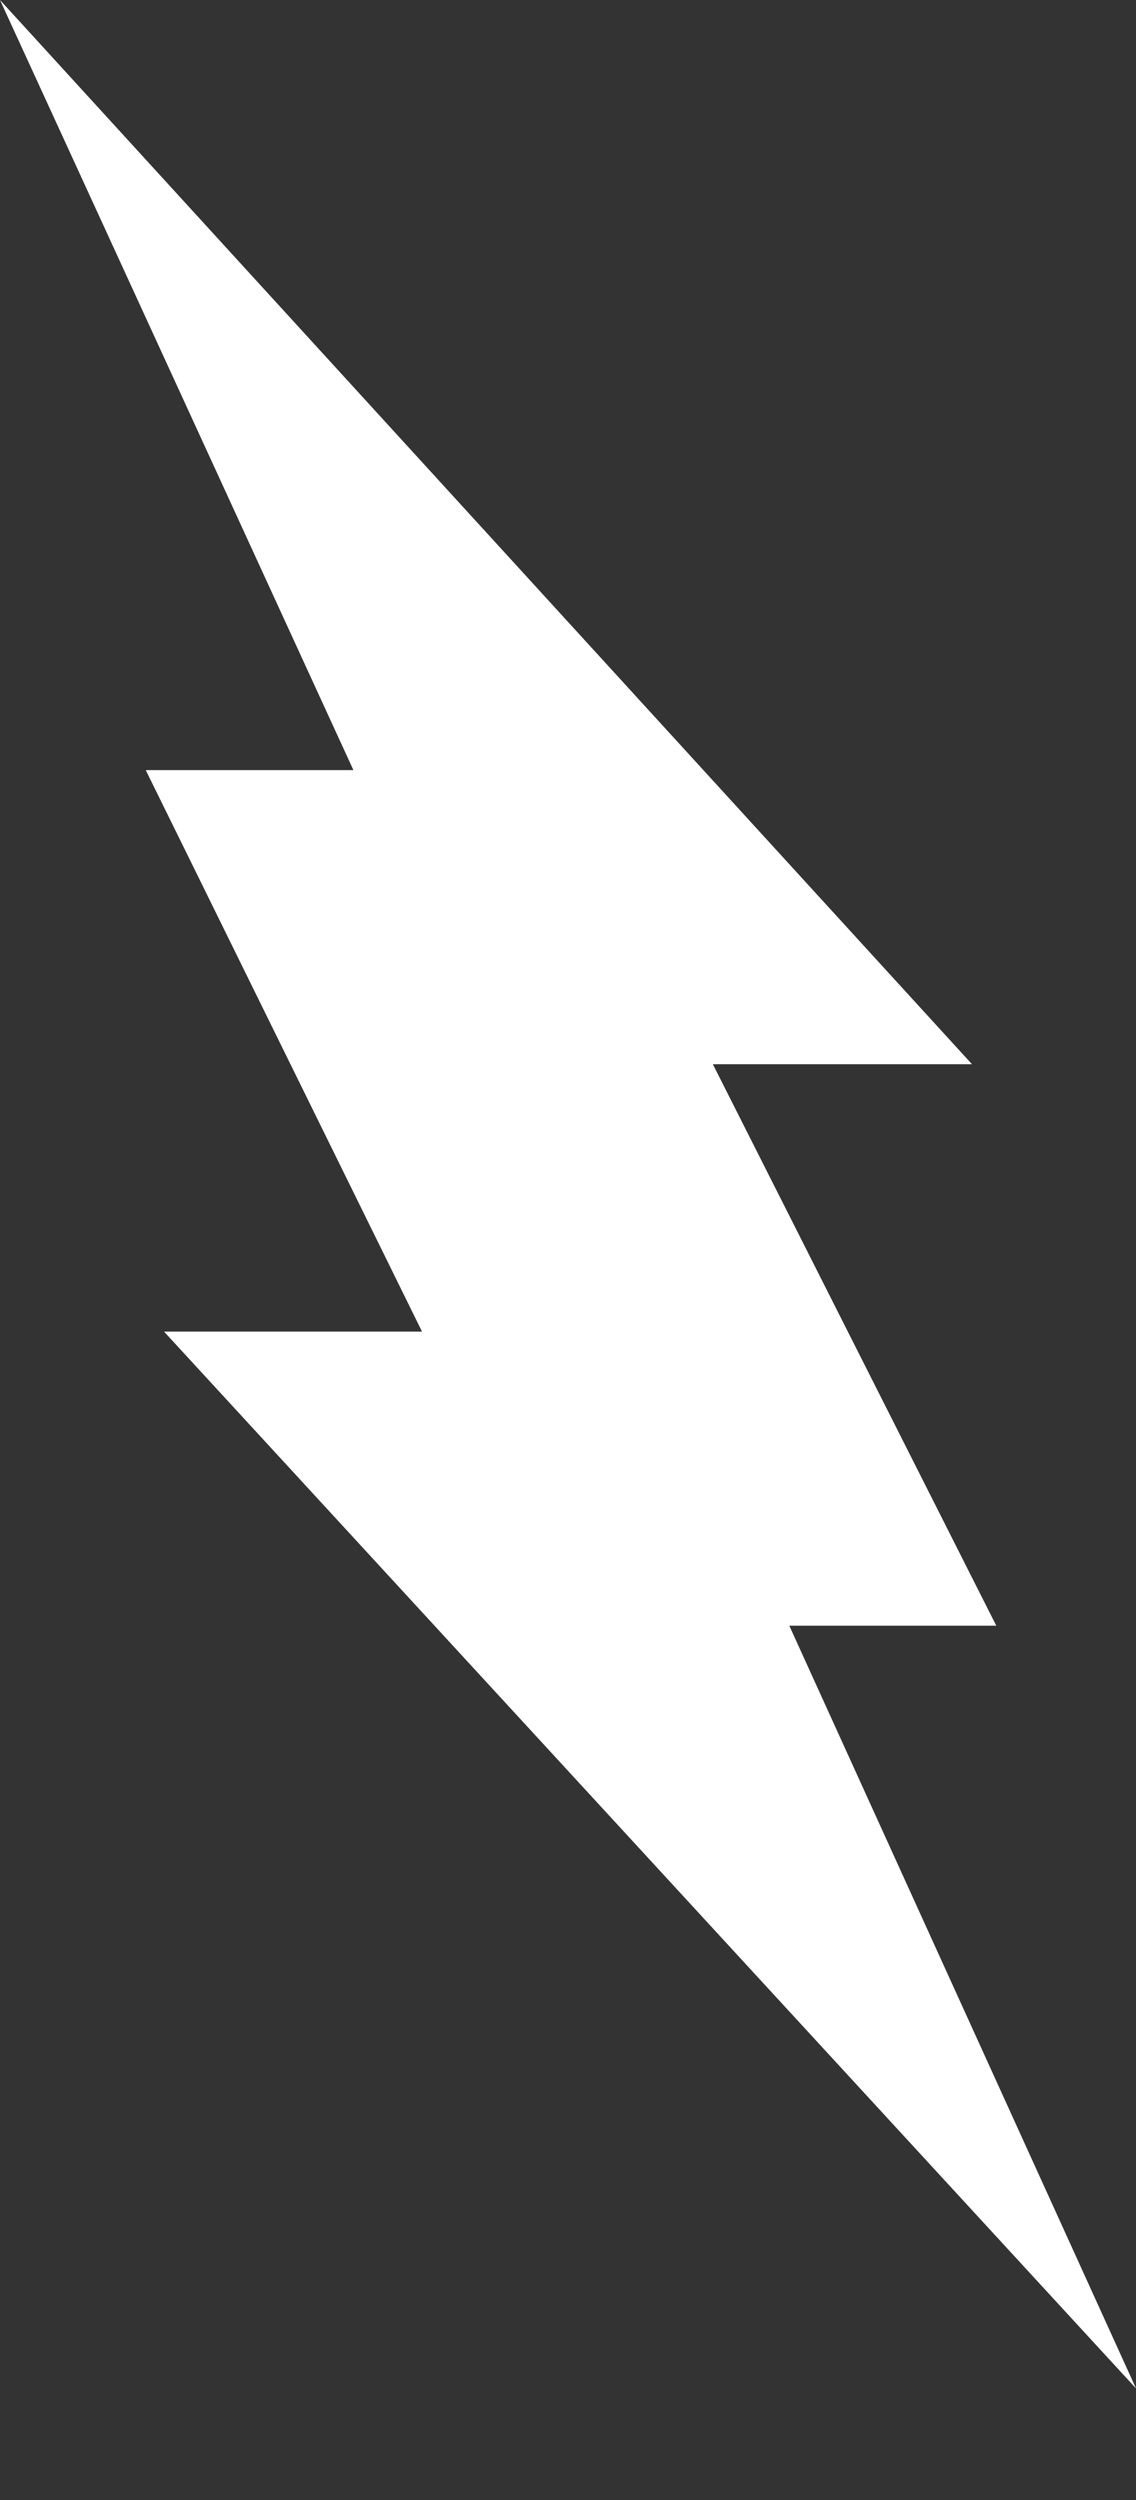 <svg width="10" height="22" viewBox="0 0 10 22" fill="none" xmlns="http://www.w3.org/2000/svg">
    <rect x="0" y="0" width="10" height="22" fill="#333333" stroke="none"/>
    <path d="M10 21.018L6.948 14.306H8.77L6.275 9.365H8.556L0 0L3.111 6.777H1.283L3.715 11.718H1.444L10 21.018Z" fill="#fff"/>
</svg>
